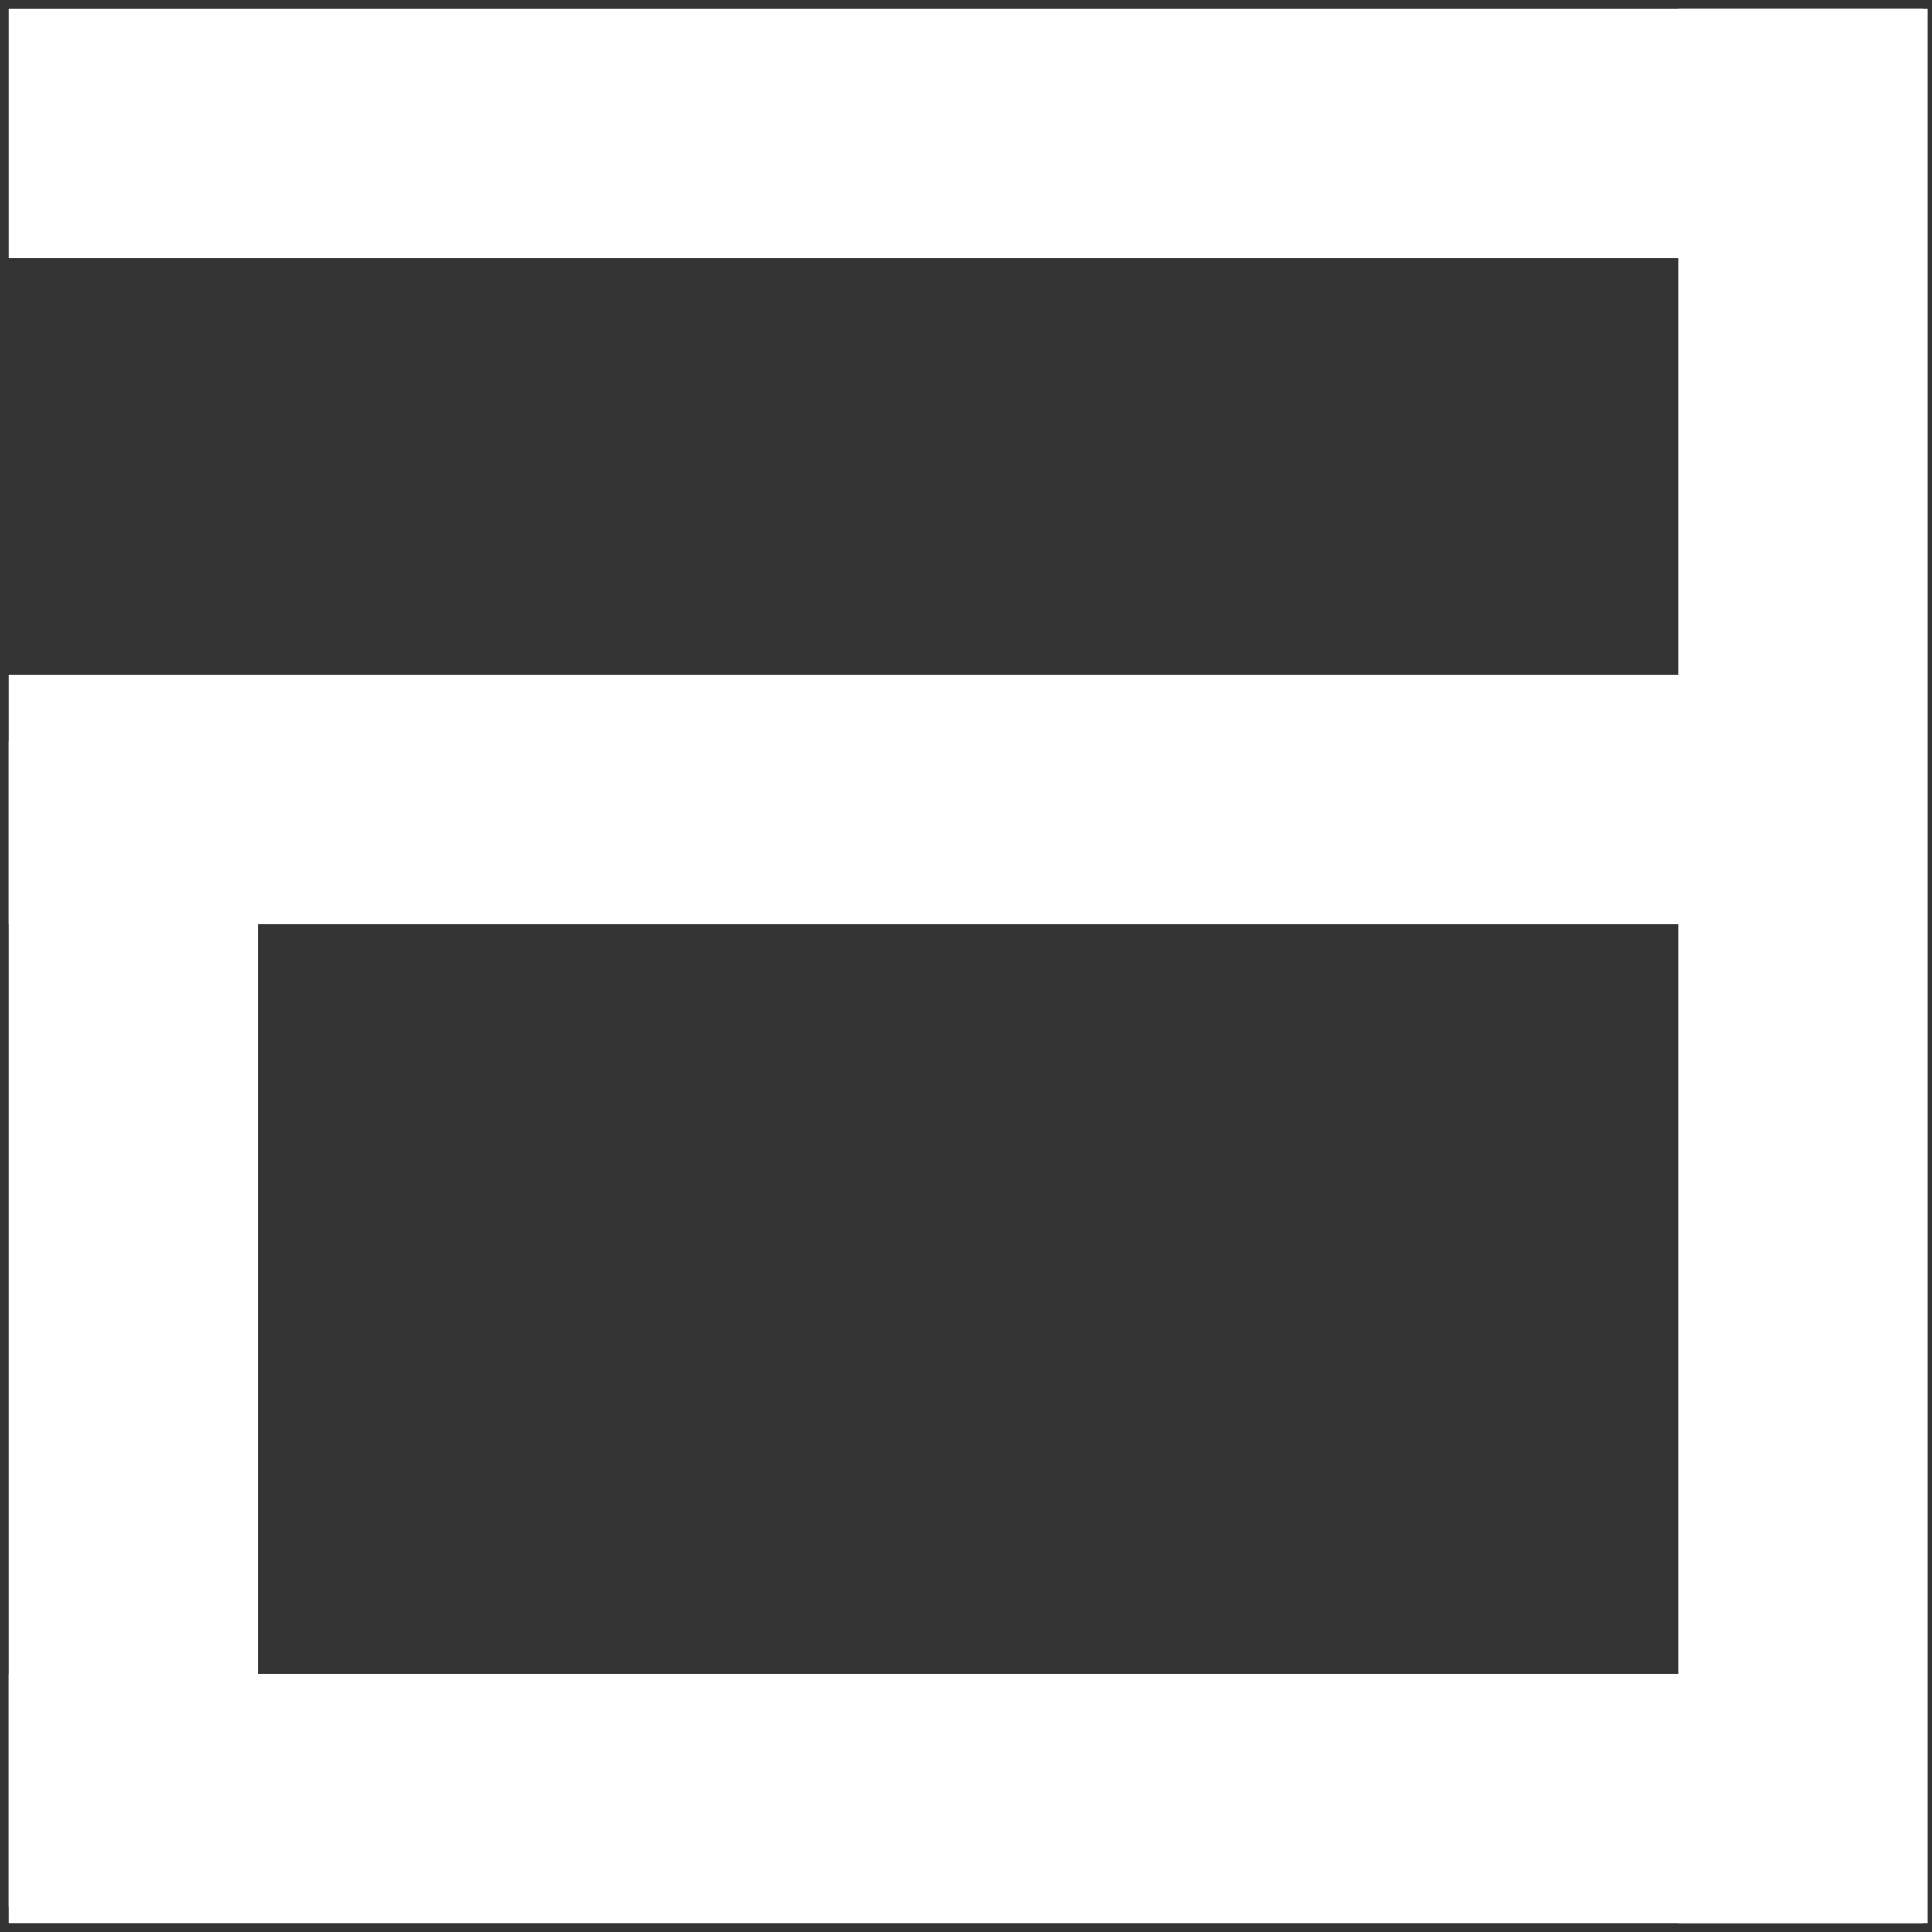 <?xml version="1.0" encoding="UTF-8"?>
<svg width="116px" height="116px" viewBox="0 0 116 116" version="1.1" xmlns="http://www.w3.org/2000/svg" xmlns:xlink="http://www.w3.org/1999/xlink">
    <rect x="0" y="0" width="116" height="116" fill="#333333" stroke="none"/>
    <!-- Generator: Sketch 51.2 (57519) - http://www.bohemiancoding.com/sketch -->
    <title>a</title>
    <desc>Created with Sketch.</desc>
    <defs></defs>
    <g id="Page-1" stroke="none" stroke-width="1" fill="none" fill-rule="evenodd" stroke-linecap="square">
        <g id="acode" transform="translate(7, 7)" stroke="#FFFFFF" stroke-width="15">
            <g id="a">
                <path d="M1,1 L101,1" id="Line"></path>
                <path d="M101.25,1 L101.25,101" id="Line"></path>
                <path d="M1,45 L1,100" id="Line"></path>
                <path d="M1,41 L101,41" id="Line"></path>
                <path d="M1,101 L101,101" id="Line"></path>
            </g>
        </g>
    </g>
</svg>